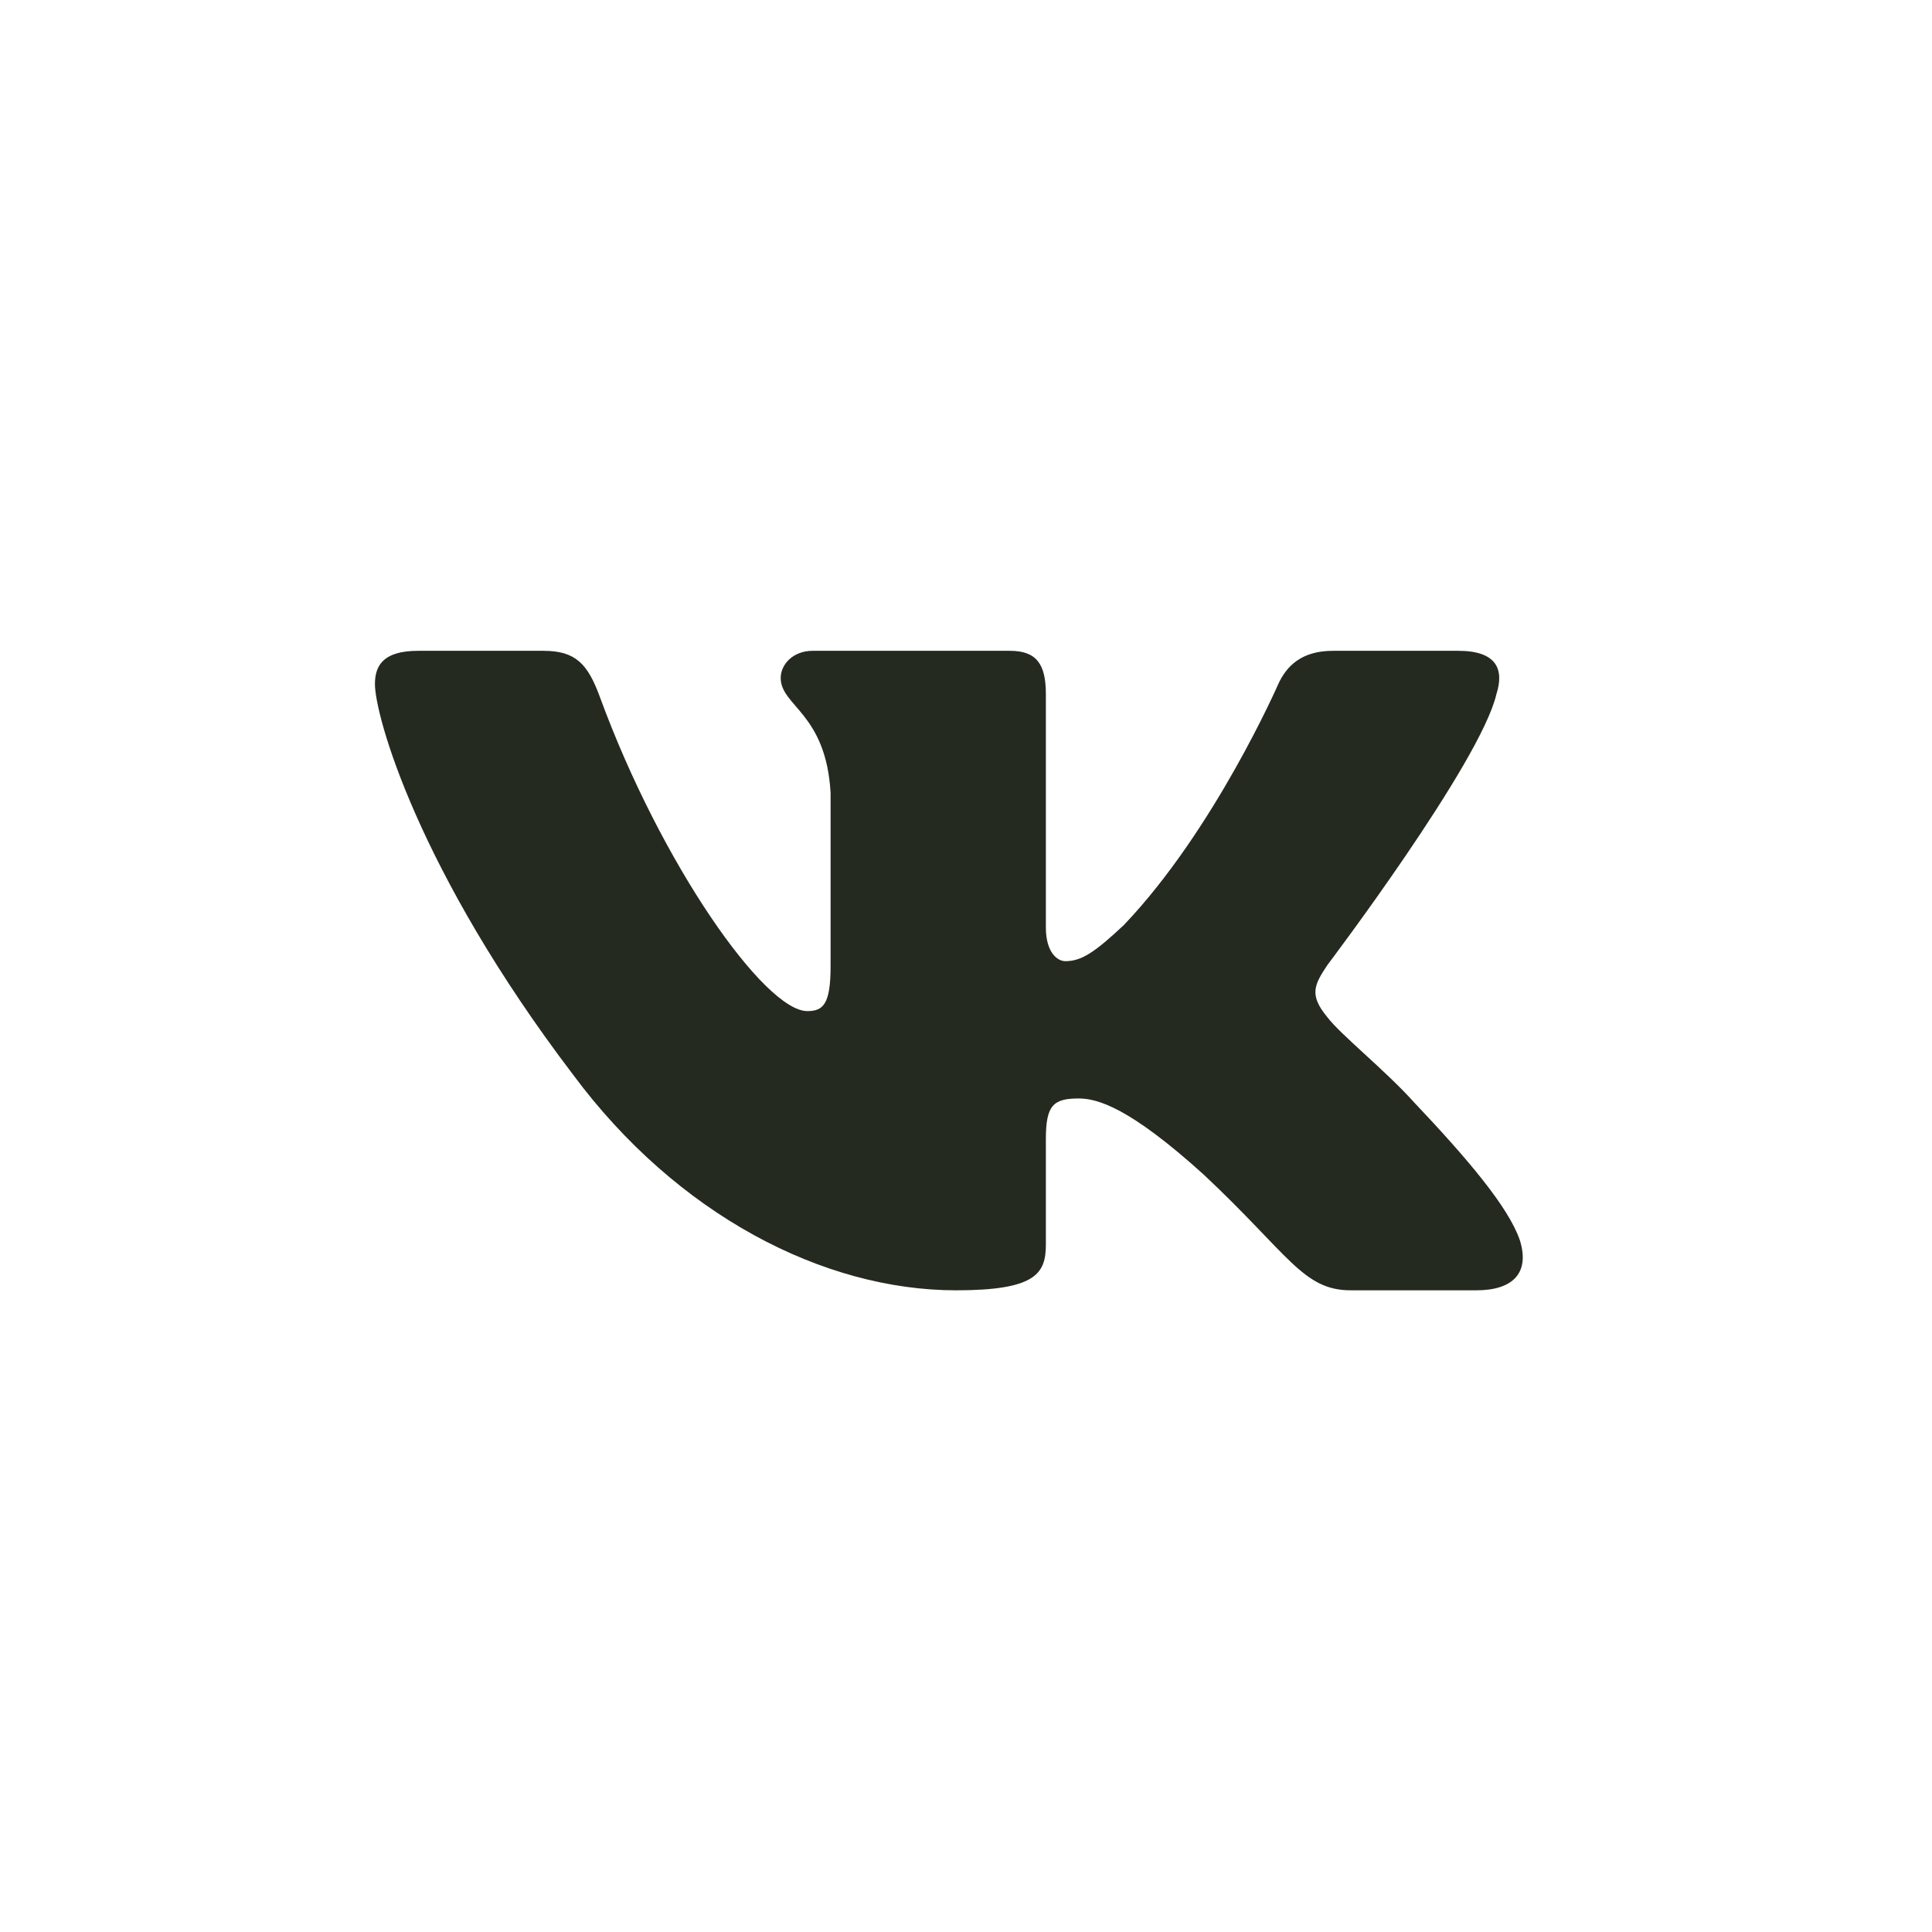 <svg width="44" height="44" viewBox="0 0 44 44" fill="none" xmlns="http://www.w3.org/2000/svg">
<g clip-path="url(#clip0_1241_9784)">
<g clip-path="url(#clip1_1241_9784)">
<g filter="url(#filter0_b_1241_9784)">
<rect x="0.033" y="0.5" width="43" height="43" rx="5" fill="white"/>
</g>
<path fill-rule="evenodd" clip-rule="evenodd" d="M34.08 15.808C34.262 15.24 34.08 14.822 33.215 14.822H30.355C29.628 14.822 29.293 15.183 29.111 15.581C29.111 15.581 27.657 18.906 25.596 21.066C24.93 21.692 24.627 21.89 24.263 21.89C24.082 21.89 23.819 21.692 23.819 21.123V15.808C23.819 15.126 23.607 14.822 23.001 14.822H18.507C18.053 14.822 17.78 15.139 17.78 15.439C17.78 16.085 18.81 16.235 18.916 18.054V22.004C18.916 22.87 18.749 23.027 18.386 23.027C17.416 23.027 15.058 19.687 13.659 15.865C13.385 15.122 13.11 14.822 12.379 14.822H9.519C8.702 14.822 8.539 15.183 8.539 15.581C8.539 16.291 9.508 19.816 13.053 24.477C15.416 27.66 18.746 29.386 21.776 29.386C23.594 29.386 23.819 29.002 23.819 28.342V25.936C23.819 25.17 23.991 25.017 24.566 25.017C24.991 25.017 25.718 25.216 27.414 26.751C29.354 28.57 29.673 29.386 30.764 29.386H33.624C34.441 29.386 34.849 29.002 34.614 28.246C34.356 27.492 33.43 26.399 32.202 25.102C31.535 24.363 30.535 23.567 30.232 23.169C29.808 22.658 29.929 22.43 30.232 21.976C30.232 21.976 33.716 17.372 34.08 15.808Z" fill="#242A1F"/>
</g>
</g>
<defs>
<filter id="filter0_b_1241_9784" x="-4.967" y="-4.5" width="53" height="53" filterUnits="userSpaceOnUse" color-interpolation-filters="sRGB">
<feFlood flood-opacity="0" result="BackgroundImageFix"/>
<feGaussianBlur in="BackgroundImageFix" stdDeviation="2.5"/>
<feComposite in2="SourceAlpha" operator="in" result="effect1_backgroundBlur_1241_9784"/>
<feBlend mode="normal" in="SourceGraphic" in2="effect1_backgroundBlur_1241_9784" result="shape"/>
</filter>
<clipPath id="clip0_1241_9784">
<rect x="0.033" y="0.5" width="43" height="43" rx="5" fill="white"/>
</clipPath>
<clipPath id="clip1_1241_9784">
<rect x="0.033" y="0.5" width="43" height="43" rx="5" fill="white"/>
</clipPath>
</defs>
</svg>
